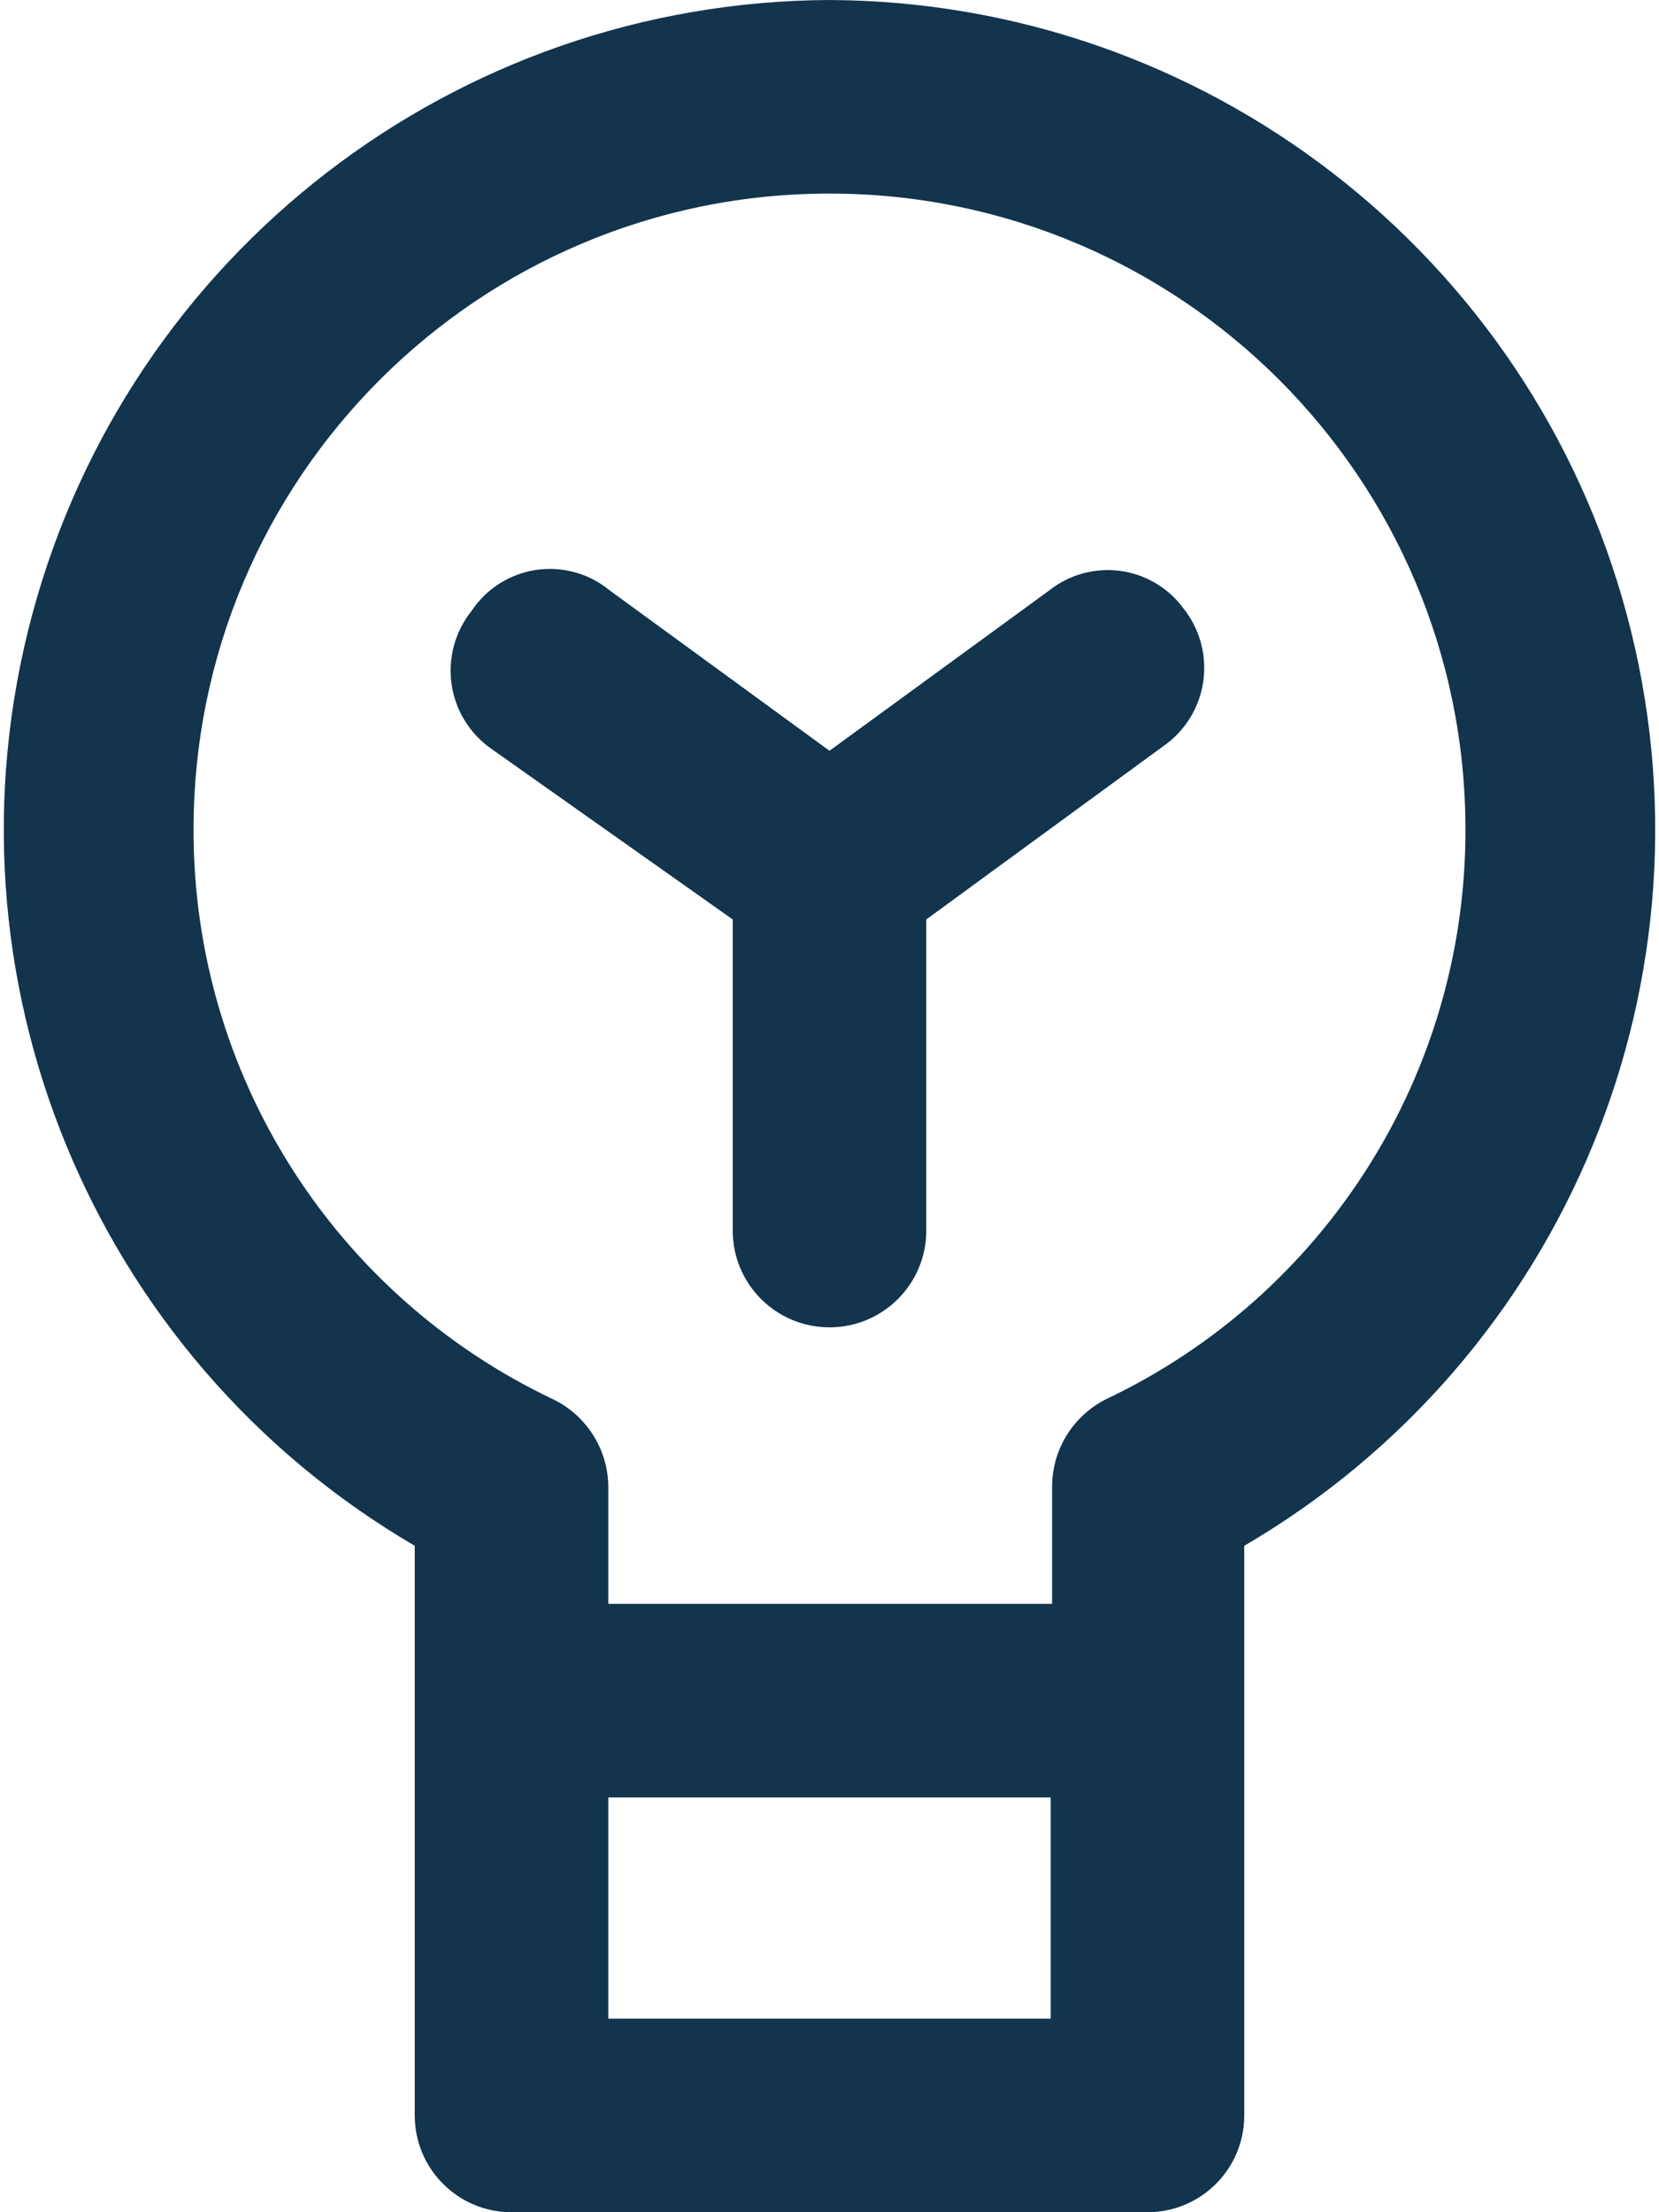 <?xml version="1.0" encoding="UTF-8"?>
<svg width="12px" height="16px" viewBox="0 0 12 16" version="1.1" xmlns="http://www.w3.org/2000/svg" xmlns:xlink="http://www.w3.org/1999/xlink">
    <!-- Generator: Sketch 52.6 (67491) - http://www.bohemiancoding.com/sketch -->
    <title>icon/bulb</title>
    <desc>Created with Sketch.</desc>
    <g id="Icons-✅" stroke="none" stroke-width="1" fill="none" fill-rule="evenodd">
        <g id="Icons" transform="translate(-410, -2652)" fill="#12344D">
            <g id="icon/bulb" transform="translate(410, 2652)">
                <g id="bulb">
                    <path d="M6,0 C8.705,0.012 11.066,1.833 11.767,4.445 C12.468,7.057 11.335,9.815 9,11.18 L9,15.3 C9,15.687 8.687,16 8.3,16 L3.7,16 C3.313,16 3,15.687 3,15.3 L3,11.18 C0.665,9.815 -0.468,7.057 0.233,4.445 C0.934,1.833 3.295,0.012 6,0 Z M4.4,14.6 L7.6,14.6 L7.6,13 L4.4,13 L4.4,14.6 Z M8,10.12 C9.591,9.365 10.603,7.761 10.6,6 C10.6,3.459 8.541,1.4 6,1.4 C3.459,1.4 1.4,3.459 1.4,6 C1.397,7.761 2.409,9.365 4,10.12 C4.242,10.237 4.397,10.481 4.4,10.75 L4.4,11.6 L7.61,11.6 L7.61,10.75 C7.611,10.483 7.762,10.24 8,10.12 Z M7.59,4.27 C7.735,4.155 7.92,4.105 8.103,4.129 C8.286,4.154 8.451,4.251 8.56,4.4 C8.68,4.55 8.731,4.743 8.703,4.933 C8.675,5.122 8.568,5.292 8.41,5.4 L6.7,6.65 L6.7,8.9 C6.7,9.287 6.387,9.6 6,9.6 C5.613,9.6 5.3,9.287 5.3,8.9 L5.3,6.65 L3.56,5.42 C3.402,5.312 3.295,5.142 3.267,4.953 C3.239,4.763 3.29,4.57 3.41,4.42 C3.516,4.259 3.686,4.151 3.877,4.122 C4.067,4.094 4.261,4.147 4.41,4.27 L6,5.43 L7.59,4.27 Z" id="Combined-Shape"></path>
                </g>
            </g>
        </g>
    </g>
</svg>